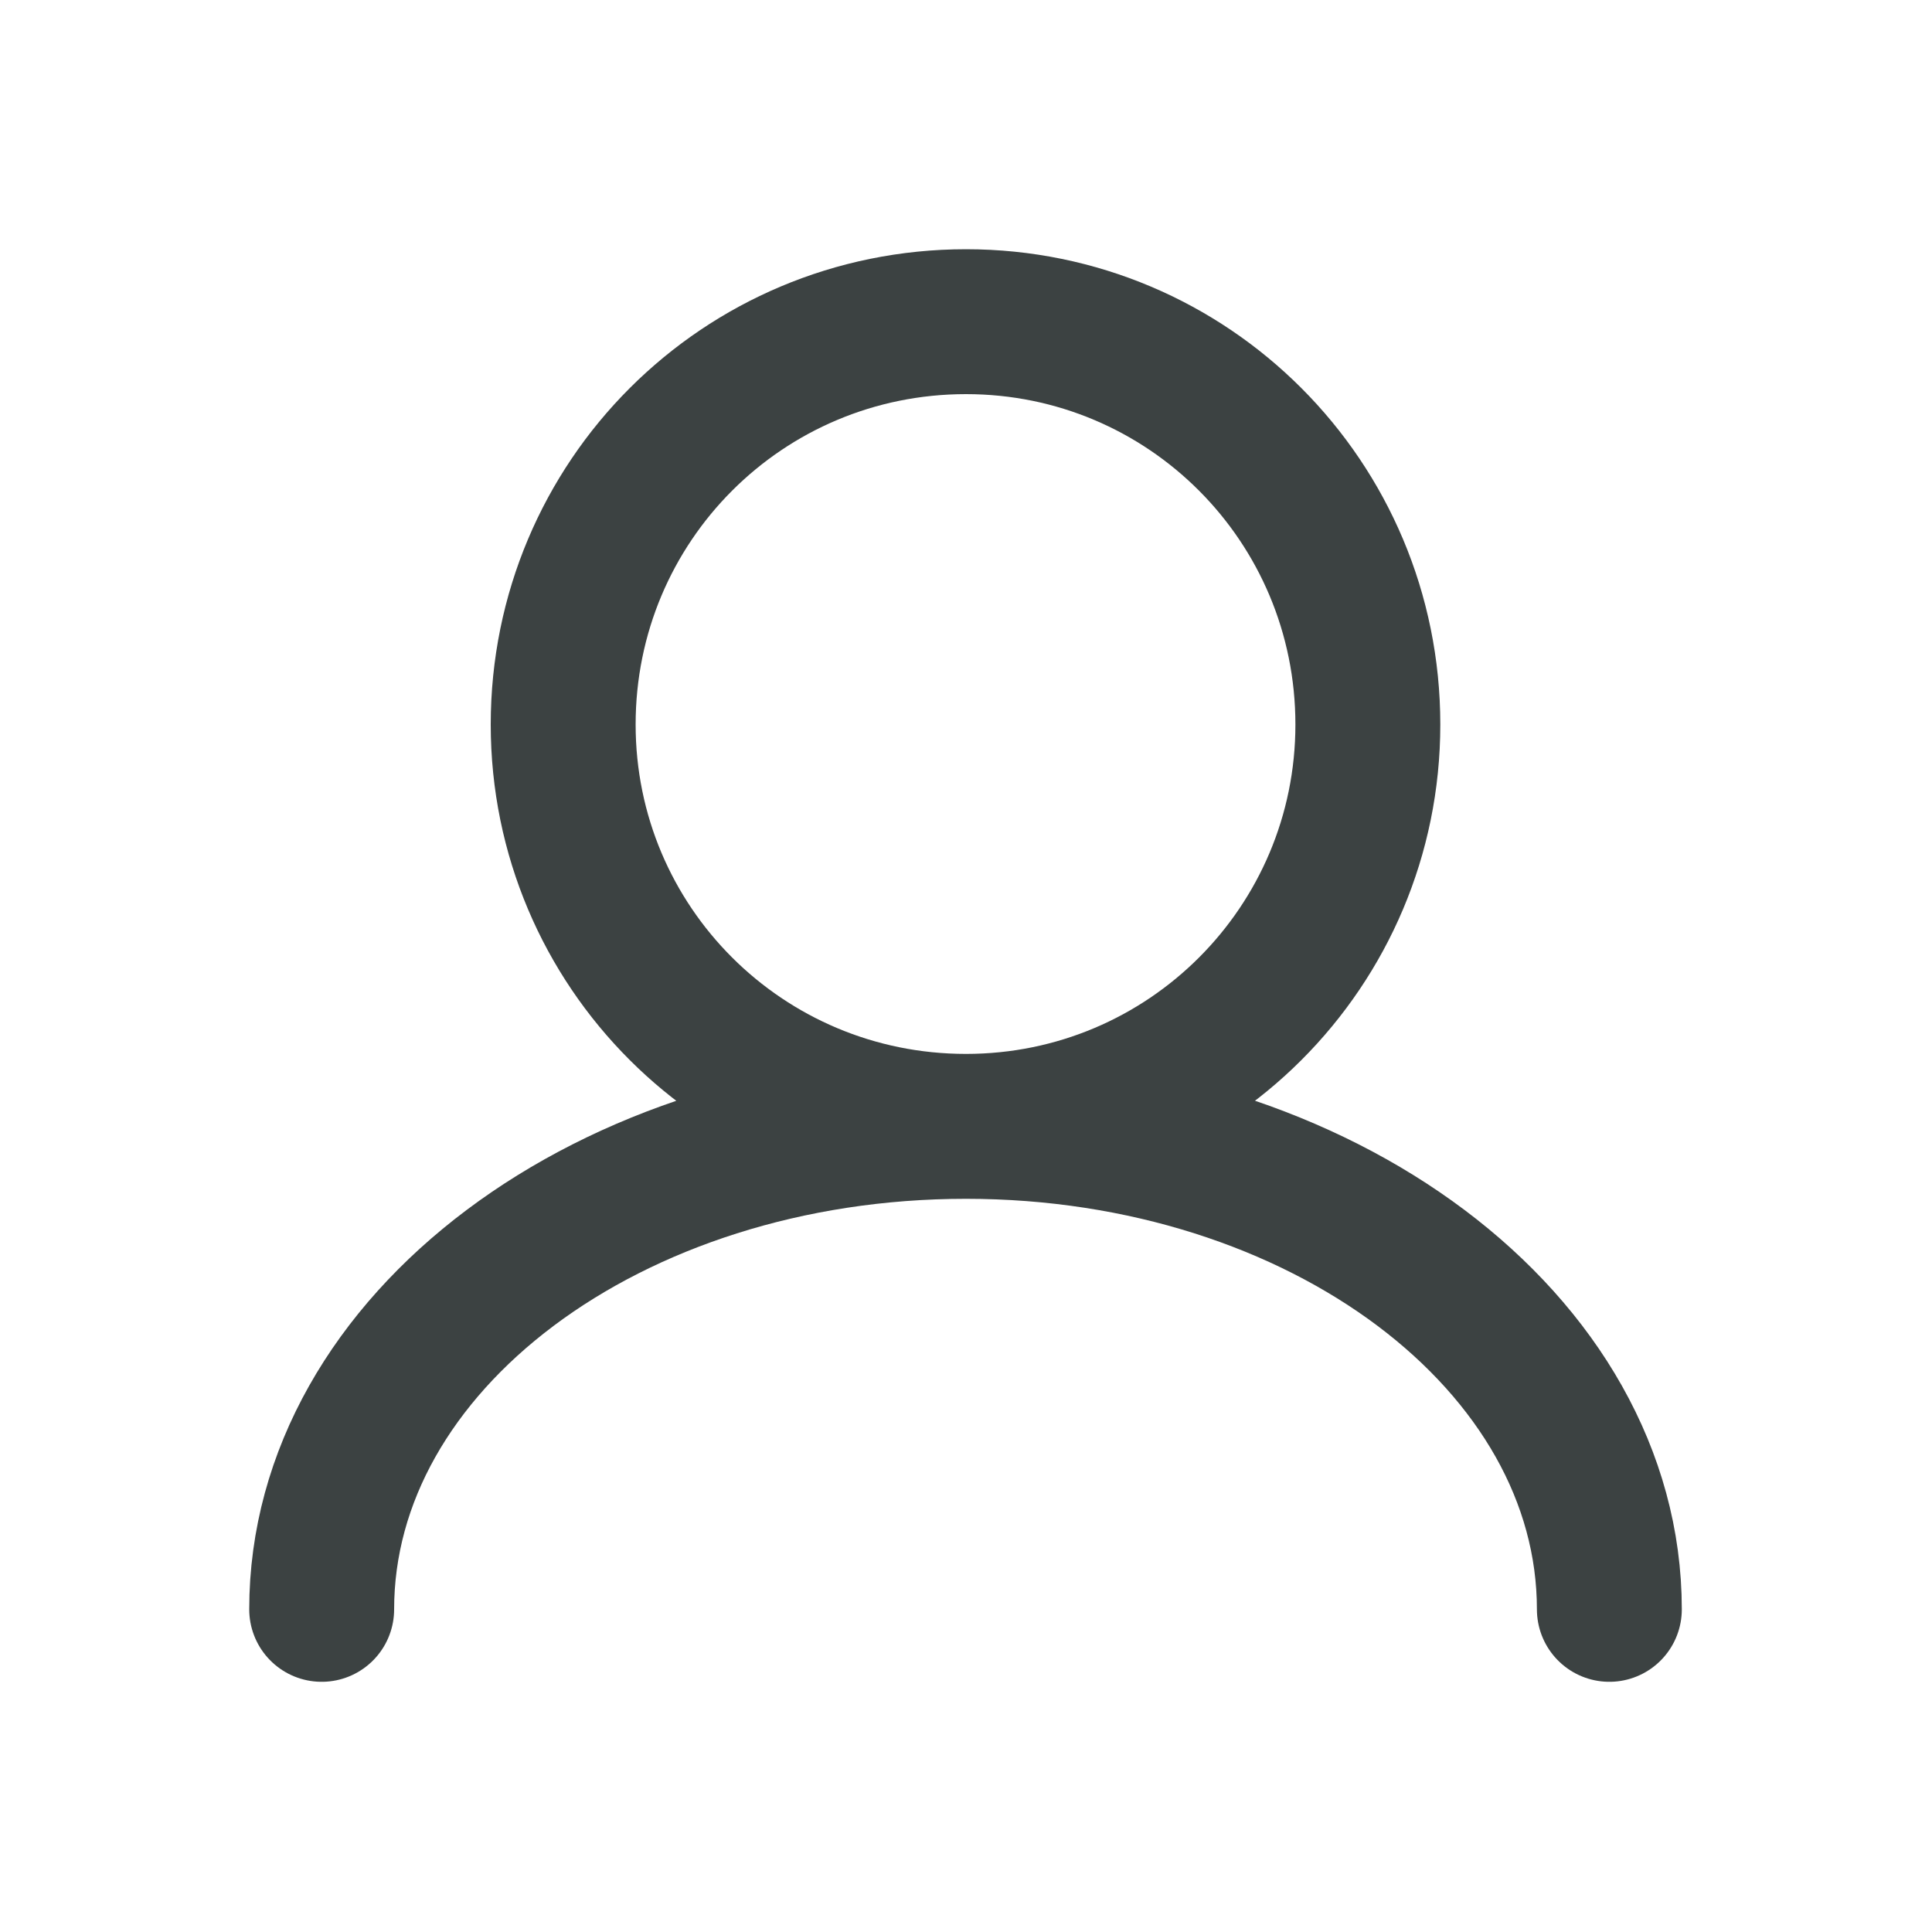 <svg width="20" height="20" viewBox="0 0 20 20" fill="none" xmlns="http://www.w3.org/2000/svg" xmlns:xlink="http://www.w3.org/1999/xlink">
	<desc>
			Created with Pixso.
	</desc>
	<defs>
		<clipPath id="clip211_517">
			<rect id="user" rx="-0.5" width="19" height="19" transform="translate(0.5 0.5)" fill="white" fill-opacity="0"/>
		</clipPath>
	</defs>
	<g clip-path="url(#clip211_517)">
		<path id="Icon" d="M10 11.66C7.69 11.66 5.83 9.8 5.83 7.5C5.83 5.19 7.69 3.33 10 3.33C12.3 3.33 14.16 5.19 14.16 7.5C14.16 9.8 12.3 11.66 10 11.66ZM3.33 16.66C3.33 13.9 6.31 11.66 10 11.66M16.66 16.66C16.66 13.9 13.68 11.66 10 11.66" stroke="#3C4242" stroke-opacity="1" stroke-width="1.5" stroke-linecap="round"/>
	</g>
</svg>
